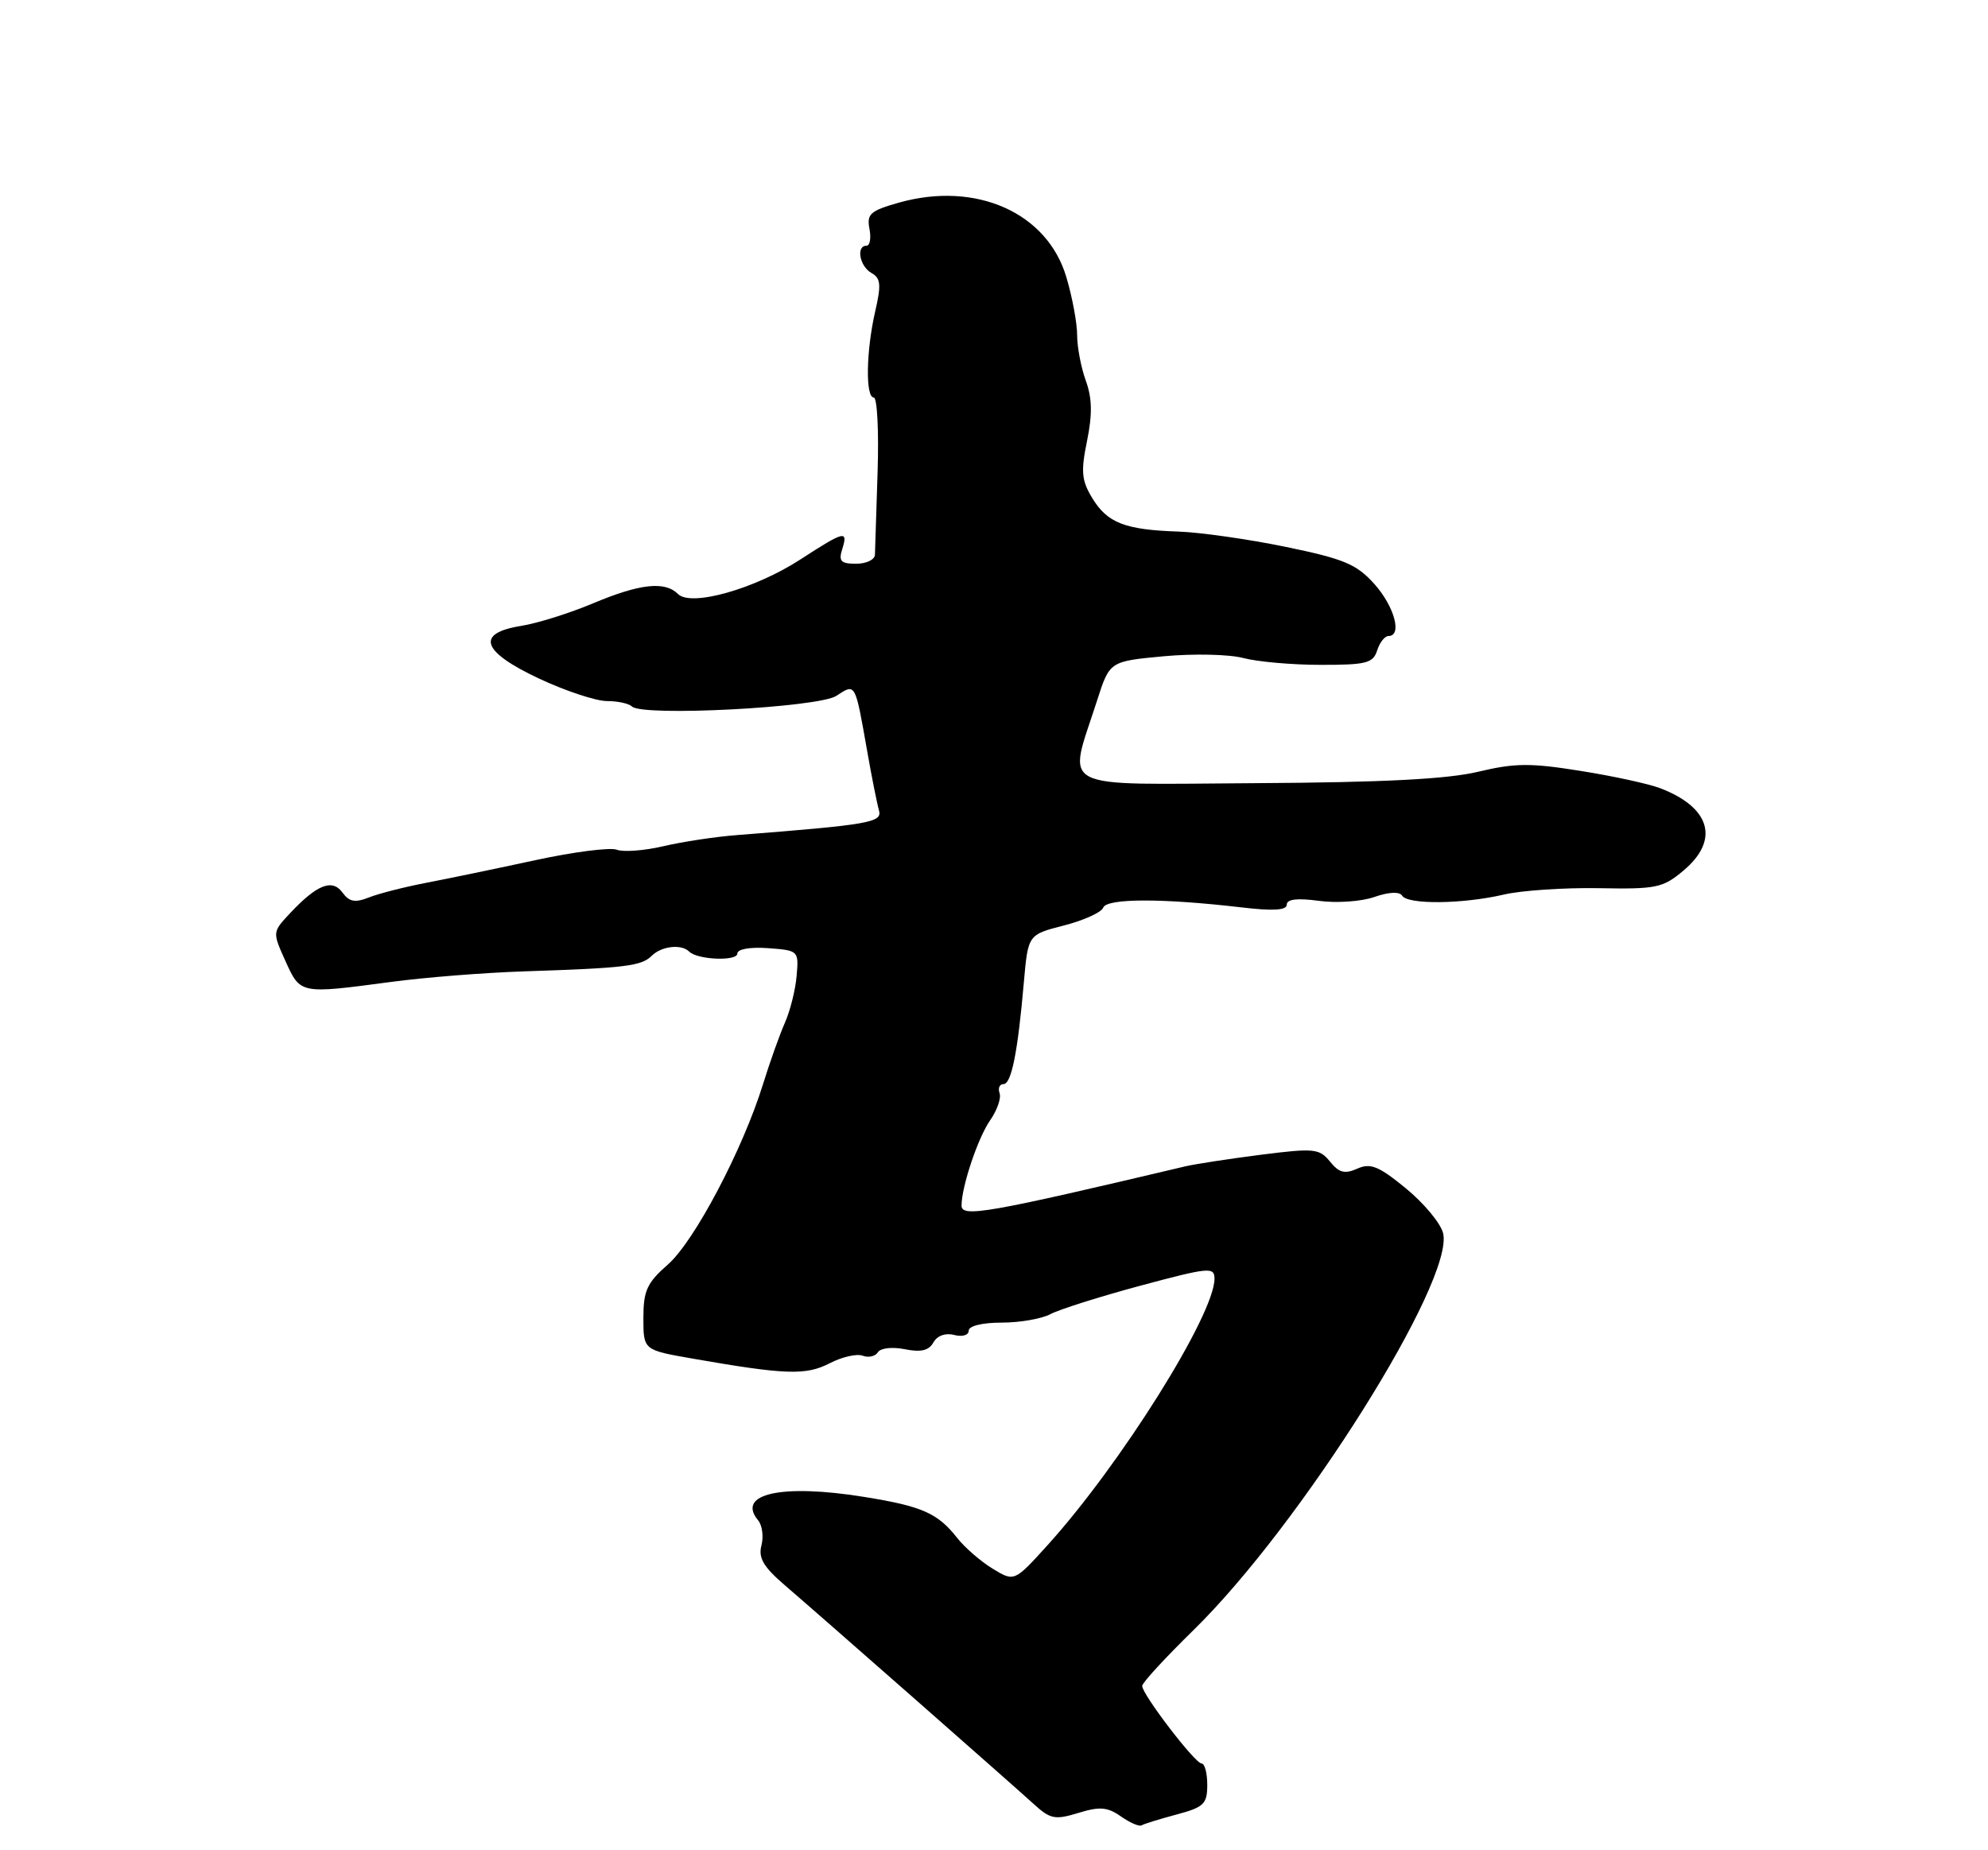 <?xml version="1.0" encoding="UTF-8" standalone="no"?>
<!DOCTYPE svg PUBLIC "-//W3C//DTD SVG 1.1//EN" "http://www.w3.org/Graphics/SVG/1.1/DTD/svg11.dtd" >
<svg xmlns="http://www.w3.org/2000/svg" xmlns:xlink="http://www.w3.org/1999/xlink" version="1.1" viewBox="0 0 275 256">
 <g >
 <path fill="currentColor"
d=" M 162.75 251.06 C 166.54 250.05 167.00 249.60 167.00 246.96 C 167.00 245.33 166.65 244.00 166.21 244.00 C 165.31 244.00 158.00 234.45 158.00 233.27 C 158.00 232.83 161.18 229.38 165.06 225.58 C 179.91 211.07 201.25 177.12 199.62 170.61 C 199.28 169.25 196.96 166.46 194.47 164.42 C 190.71 161.34 189.58 160.88 187.75 161.70 C 186.02 162.47 185.23 162.27 183.98 160.72 C 182.51 158.91 181.80 158.84 174.45 159.77 C 170.08 160.33 165.38 161.05 164.00 161.37 C 136.54 167.87 133.00 168.49 133.01 166.80 C 133.02 164.16 135.28 157.42 136.97 155.00 C 137.93 153.62 138.52 151.94 138.27 151.25 C 138.03 150.56 138.27 150.00 138.81 150.00 C 139.91 150.00 140.79 145.58 141.63 135.91 C 142.21 129.32 142.21 129.32 147.18 128.05 C 149.91 127.35 152.36 126.24 152.61 125.58 C 153.11 124.28 160.81 124.27 171.75 125.55 C 176.14 126.07 178.00 125.95 178.00 125.16 C 178.00 124.41 179.46 124.24 182.42 124.64 C 184.86 124.98 188.31 124.74 190.11 124.11 C 192.13 123.41 193.59 123.34 193.96 123.93 C 194.73 125.18 202.33 125.10 208.00 123.78 C 210.47 123.20 216.39 122.81 221.14 122.89 C 229.12 123.04 230.02 122.86 232.89 120.44 C 237.91 116.22 236.62 111.71 229.63 109.05 C 228.06 108.45 223.10 107.37 218.61 106.66 C 211.72 105.55 209.54 105.57 204.48 106.78 C 200.22 107.80 191.35 108.26 173.69 108.36 C 145.63 108.52 147.70 109.60 151.76 96.92 C 153.50 91.50 153.50 91.50 161.00 90.80 C 165.12 90.42 170.07 90.53 172.00 91.05 C 173.93 91.56 178.73 91.99 182.68 91.99 C 188.99 92.00 189.94 91.76 190.50 90.00 C 190.85 88.90 191.55 88.00 192.07 88.00 C 194.00 88.00 192.89 83.91 190.13 80.82 C 187.66 78.06 185.96 77.34 177.88 75.67 C 172.72 74.61 166.03 73.65 163.00 73.55 C 155.61 73.30 153.19 72.36 151.10 68.93 C 149.61 66.48 149.50 65.25 150.37 61.01 C 151.12 57.33 151.08 55.10 150.20 52.67 C 149.54 50.85 149.00 48.01 149.00 46.36 C 149.00 44.71 148.33 41.09 147.50 38.32 C 144.86 29.43 135.04 25.05 124.41 28.02 C 120.39 29.15 119.88 29.60 120.27 31.65 C 120.52 32.94 120.34 34.00 119.86 34.00 C 118.39 34.00 118.91 36.85 120.55 37.77 C 121.83 38.49 121.92 39.38 121.07 43.07 C 119.81 48.53 119.70 55.00 120.87 55.00 C 121.34 55.00 121.58 59.61 121.40 65.25 C 121.21 70.89 121.05 76.06 121.03 76.75 C 121.01 77.44 119.84 78.00 118.43 78.00 C 116.32 78.00 115.98 77.65 116.50 76.00 C 117.35 73.31 116.83 73.44 110.73 77.40 C 104.43 81.49 95.59 83.99 93.79 82.19 C 91.98 80.38 88.53 80.75 82.06 83.47 C 78.83 84.83 74.35 86.24 72.09 86.60 C 65.73 87.62 66.61 90.16 74.61 93.91 C 78.25 95.61 82.45 97.00 83.95 97.00 C 85.44 97.00 87.00 97.34 87.42 97.75 C 88.84 99.17 113.22 97.90 115.69 96.28 C 118.37 94.53 118.27 94.35 119.97 104.00 C 120.60 107.58 121.33 111.23 121.59 112.13 C 122.07 113.80 120.29 114.11 102.00 115.54 C 98.97 115.77 94.36 116.47 91.74 117.09 C 89.12 117.70 86.23 117.92 85.32 117.57 C 84.41 117.22 79.35 117.87 74.08 119.01 C 68.81 120.15 62.02 121.56 59.00 122.14 C 55.98 122.72 52.39 123.63 51.04 124.17 C 49.12 124.93 48.32 124.79 47.37 123.49 C 45.95 121.55 43.84 122.39 40.09 126.39 C 37.68 128.97 37.68 128.97 39.49 132.98 C 41.56 137.56 41.49 137.54 54.03 135.87 C 58.69 135.24 67.00 134.58 72.50 134.40 C 86.52 133.94 88.72 133.67 90.15 132.25 C 91.50 130.90 94.26 130.59 95.33 131.66 C 96.48 132.81 102.00 133.03 102.00 131.93 C 102.00 131.32 103.76 131.01 106.25 131.19 C 110.45 131.50 110.50 131.54 110.20 135.00 C 110.04 136.93 109.31 139.85 108.58 141.50 C 107.85 143.15 106.49 146.97 105.55 150.00 C 102.75 159.04 96.05 171.75 92.40 174.95 C 89.49 177.50 89.00 178.58 89.00 182.37 C 89.00 186.79 89.00 186.79 95.75 187.97 C 108.67 190.23 111.48 190.32 114.76 188.63 C 116.47 187.74 118.53 187.27 119.34 187.58 C 120.14 187.88 121.09 187.67 121.44 187.10 C 121.80 186.52 123.42 186.33 125.16 186.68 C 127.40 187.13 128.49 186.87 129.12 185.74 C 129.65 184.80 130.79 184.39 132.00 184.71 C 133.12 185.00 134.00 184.74 134.00 184.12 C 134.00 183.46 135.87 183.00 138.57 183.00 C 141.08 183.00 144.11 182.47 145.32 181.82 C 146.52 181.18 152.11 179.41 157.75 177.89 C 167.26 175.34 168.00 175.27 168.00 176.93 C 168.00 181.90 155.03 202.60 144.91 213.79 C 140.31 218.87 140.31 218.87 137.32 217.05 C 135.67 216.05 133.45 214.12 132.39 212.77 C 129.70 209.35 127.54 208.40 119.50 207.11 C 108.15 205.28 101.82 206.67 104.86 210.34 C 105.44 211.03 105.65 212.61 105.33 213.83 C 104.88 215.55 105.61 216.79 108.50 219.28 C 113.63 223.69 139.91 246.80 143.03 249.64 C 145.29 251.70 145.94 251.83 149.17 250.84 C 152.13 249.93 153.19 250.02 155.05 251.32 C 156.30 252.20 157.59 252.76 157.91 252.56 C 158.24 252.36 160.41 251.69 162.75 251.06 Z "/>
</g>
</svg>